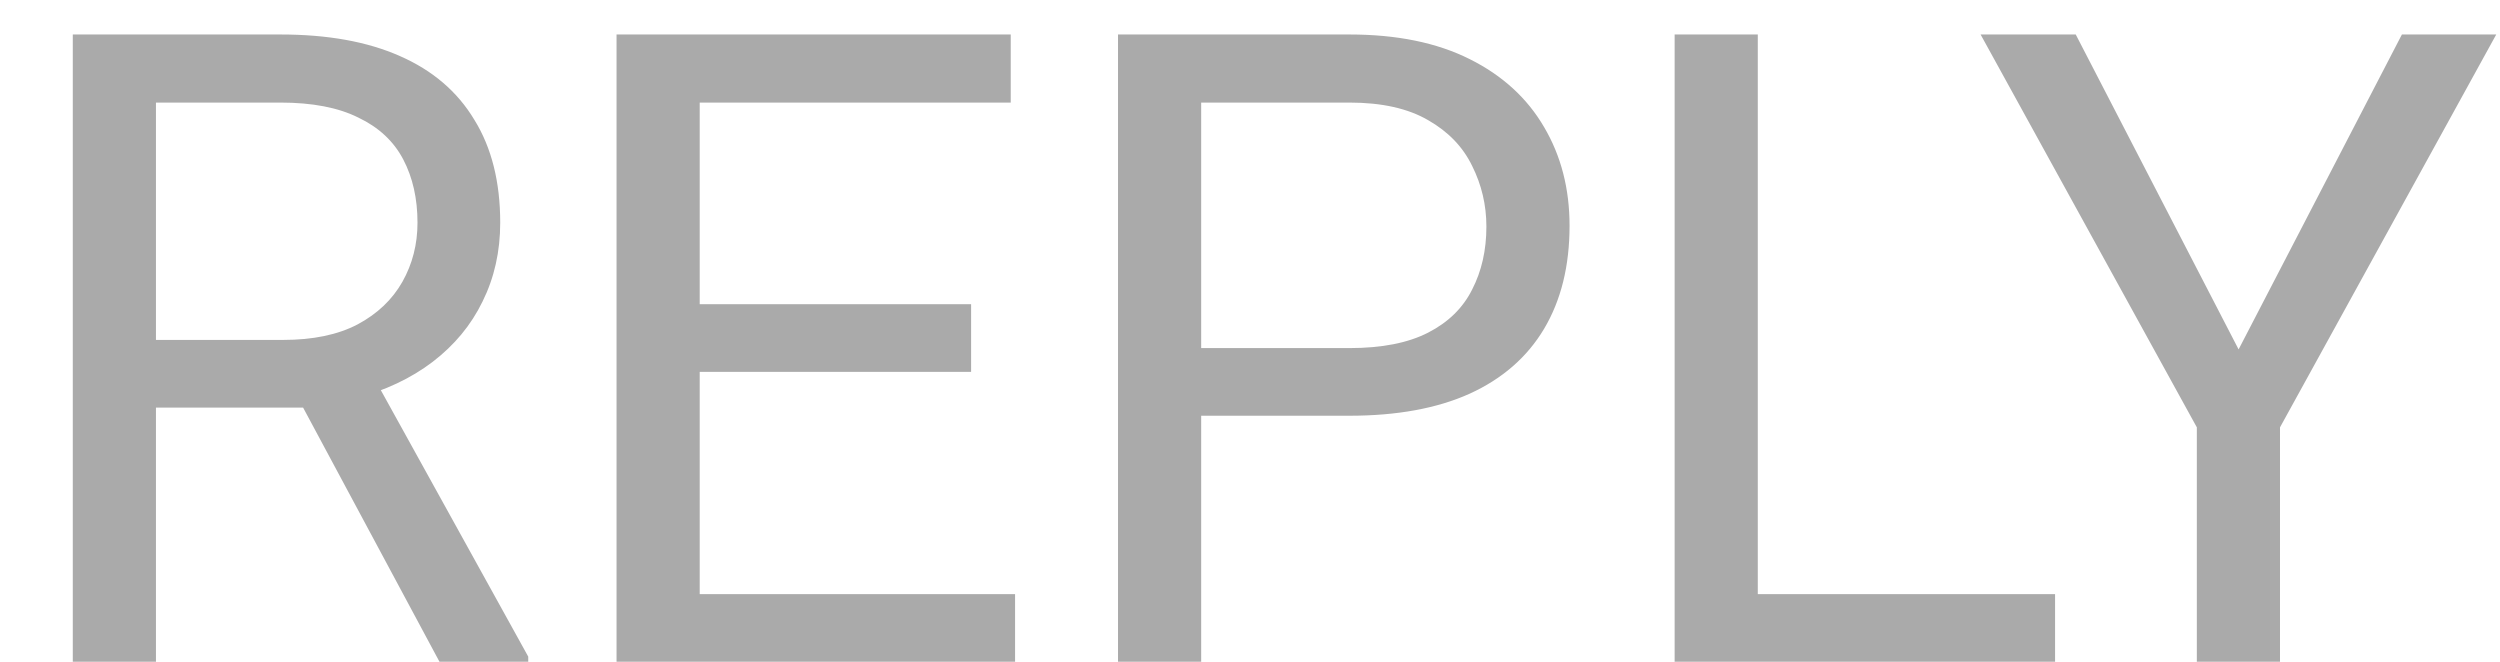 <svg width="34" height="9" viewBox="0 0 34 9" fill="none" xmlns="http://www.w3.org/2000/svg">
<path d="M0.99 0.469H3.814C4.455 0.469 4.996 0.566 5.438 0.762C5.883 0.957 6.221 1.246 6.451 1.629C6.686 2.008 6.803 2.475 6.803 3.029C6.803 3.42 6.723 3.777 6.562 4.102C6.406 4.422 6.18 4.695 5.883 4.922C5.59 5.145 5.238 5.311 4.828 5.42L4.512 5.543H1.857L1.846 4.623H3.85C4.256 4.623 4.594 4.553 4.863 4.412C5.133 4.268 5.336 4.074 5.473 3.832C5.609 3.59 5.678 3.322 5.678 3.029C5.678 2.701 5.613 2.414 5.484 2.168C5.355 1.922 5.152 1.732 4.875 1.6C4.602 1.463 4.248 1.395 3.814 1.395H2.121V9H0.99V0.469ZM5.977 9L3.902 5.133L5.08 5.127L7.184 8.93V9H5.977ZM13.805 8.08V9H9.287V8.08H13.805ZM9.516 0.469V9H8.385V0.469H9.516ZM13.207 4.137V5.057H9.287V4.137H13.207ZM13.746 0.469V1.395H9.287V0.469H13.746ZM18.352 5.654H16.072V4.734H18.352C18.793 4.734 19.15 4.664 19.424 4.523C19.697 4.383 19.896 4.188 20.021 3.938C20.15 3.688 20.215 3.402 20.215 3.082C20.215 2.789 20.15 2.514 20.021 2.256C19.896 1.998 19.697 1.791 19.424 1.635C19.15 1.475 18.793 1.395 18.352 1.395H16.336V9H15.205V0.469H18.352C18.996 0.469 19.541 0.58 19.986 0.803C20.432 1.025 20.77 1.334 21 1.729C21.23 2.119 21.346 2.566 21.346 3.07C21.346 3.617 21.23 4.084 21 4.471C20.77 4.857 20.432 5.152 19.986 5.355C19.541 5.555 18.996 5.654 18.352 5.654ZM27.949 8.08V9H23.684V8.08H27.949ZM23.906 0.469V9H22.775V0.469H23.906ZM28.23 0.469L30.445 4.752L32.666 0.469H33.949L31.008 5.812V9H29.877V5.812L26.936 0.469H28.23Z" fill="#AAAAAA"/>
</svg>
